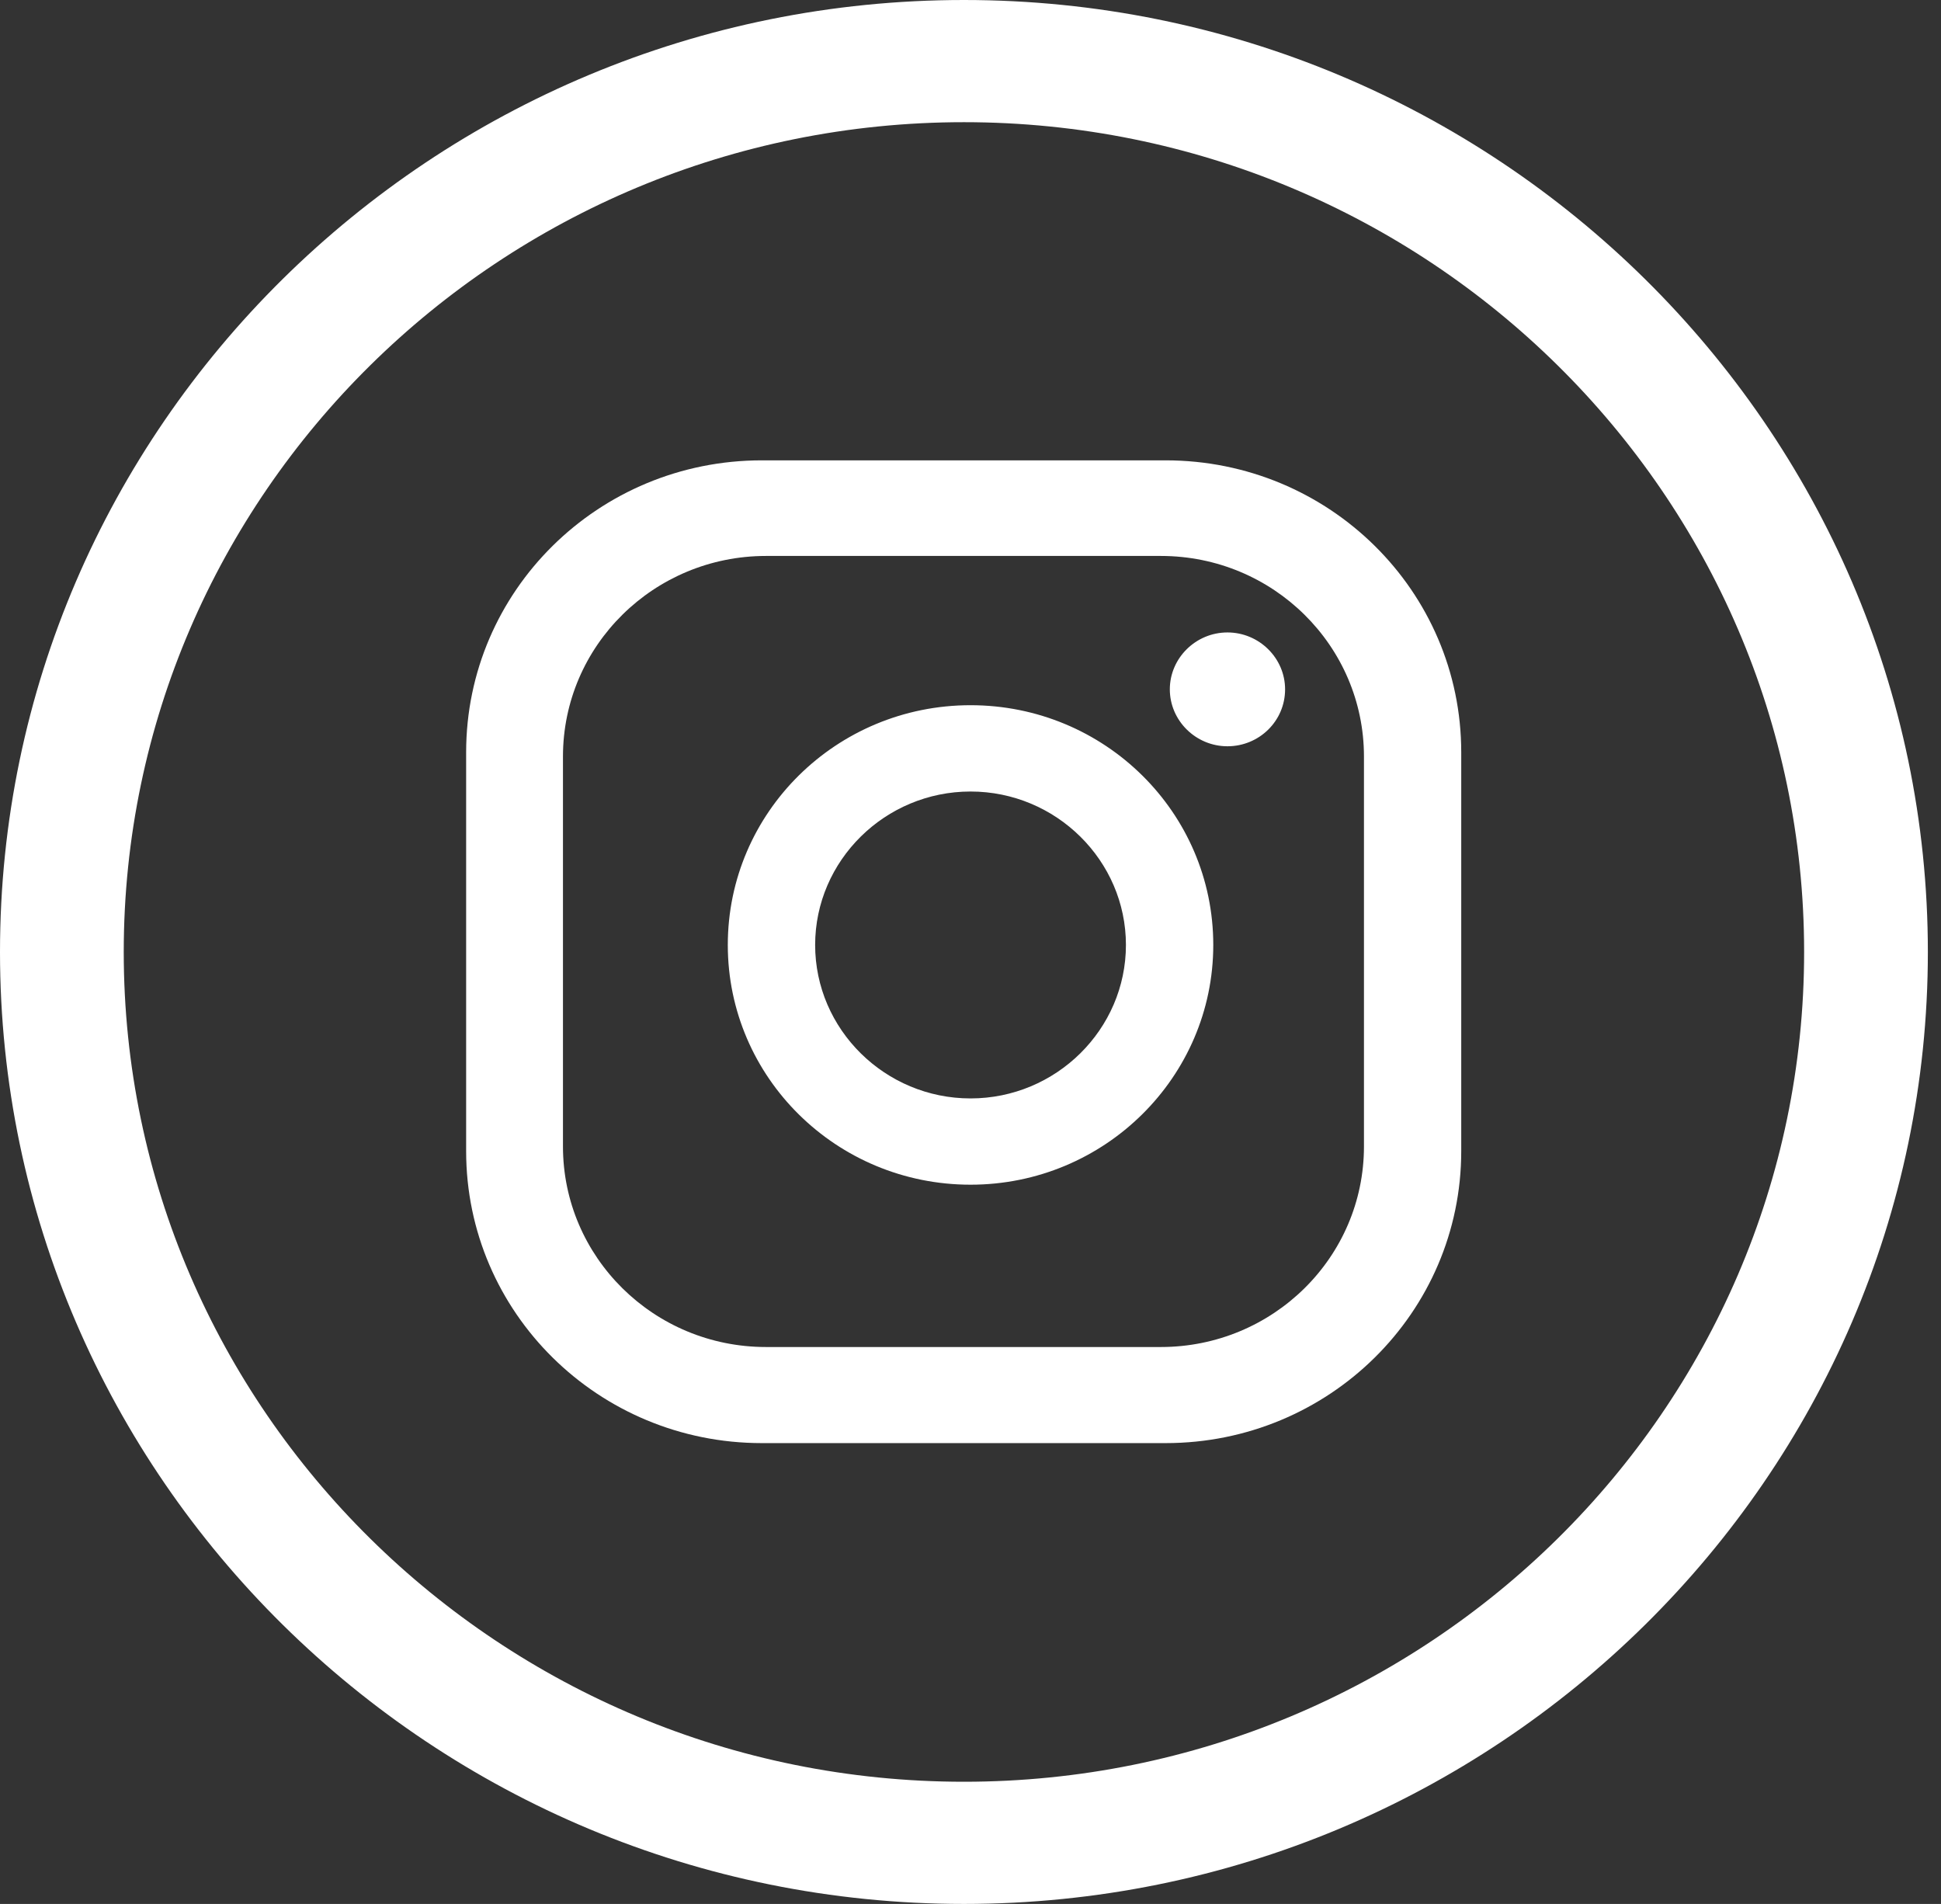 <svg width="52" height="51" viewBox="0 0 52 51" fill="none" xmlns="http://www.w3.org/2000/svg">
<rect x="0" y="0" width="52" height="51" fill="#333333" stroke="none"/>
<path d="M34.428 18.465C34.428 19.315 33.732 19.99 32.884 19.99C32.036 19.99 31.34 19.303 31.34 18.465C31.34 17.628 32.036 16.941 32.884 16.941C33.732 16.941 34.428 17.628 34.428 18.465ZM32.504 25.312C32.504 28.848 29.594 31.734 26.001 31.734C22.408 31.734 19.498 28.86 19.498 25.312C19.498 21.764 22.408 18.89 26.001 18.89C29.594 18.89 32.504 21.764 32.504 25.312ZM30.164 25.312C30.164 23.051 28.291 21.202 26.001 21.202C23.711 21.202 21.838 23.051 21.838 25.312C21.838 27.574 23.711 29.423 26.001 29.423C28.291 29.423 30.164 27.574 30.164 25.312ZM39.147 20.152C39.147 15.829 35.604 12.331 31.227 12.331H20.409C16.031 12.331 12.488 15.829 12.488 20.152V30.834C12.488 35.157 16.031 38.656 20.409 38.656H31.227C35.604 38.656 39.147 35.157 39.147 30.834V20.152ZM36.541 30.709C36.541 33.683 34.099 36.082 31.1 36.082H20.522C17.511 36.082 15.082 33.671 15.082 30.709V20.265C15.082 17.291 17.524 14.892 20.522 14.892H31.1C34.111 14.892 36.541 17.304 36.541 20.265V30.709Z" fill="white"/>
<path d="M25.824 0C11.577 0 0 11.444 0 25.5C0 39.556 11.59 51 25.824 51C40.058 51 51.648 39.556 51.648 25.5C51.648 11.444 40.058 0 25.824 0ZM25.824 47.727C13.412 47.727 3.315 37.757 3.315 25.5C3.315 13.243 13.412 3.273 25.824 3.273C38.236 3.273 48.333 13.243 48.333 25.5C48.333 37.757 38.236 47.727 25.824 47.727Z" fill="white"/>
</svg>
